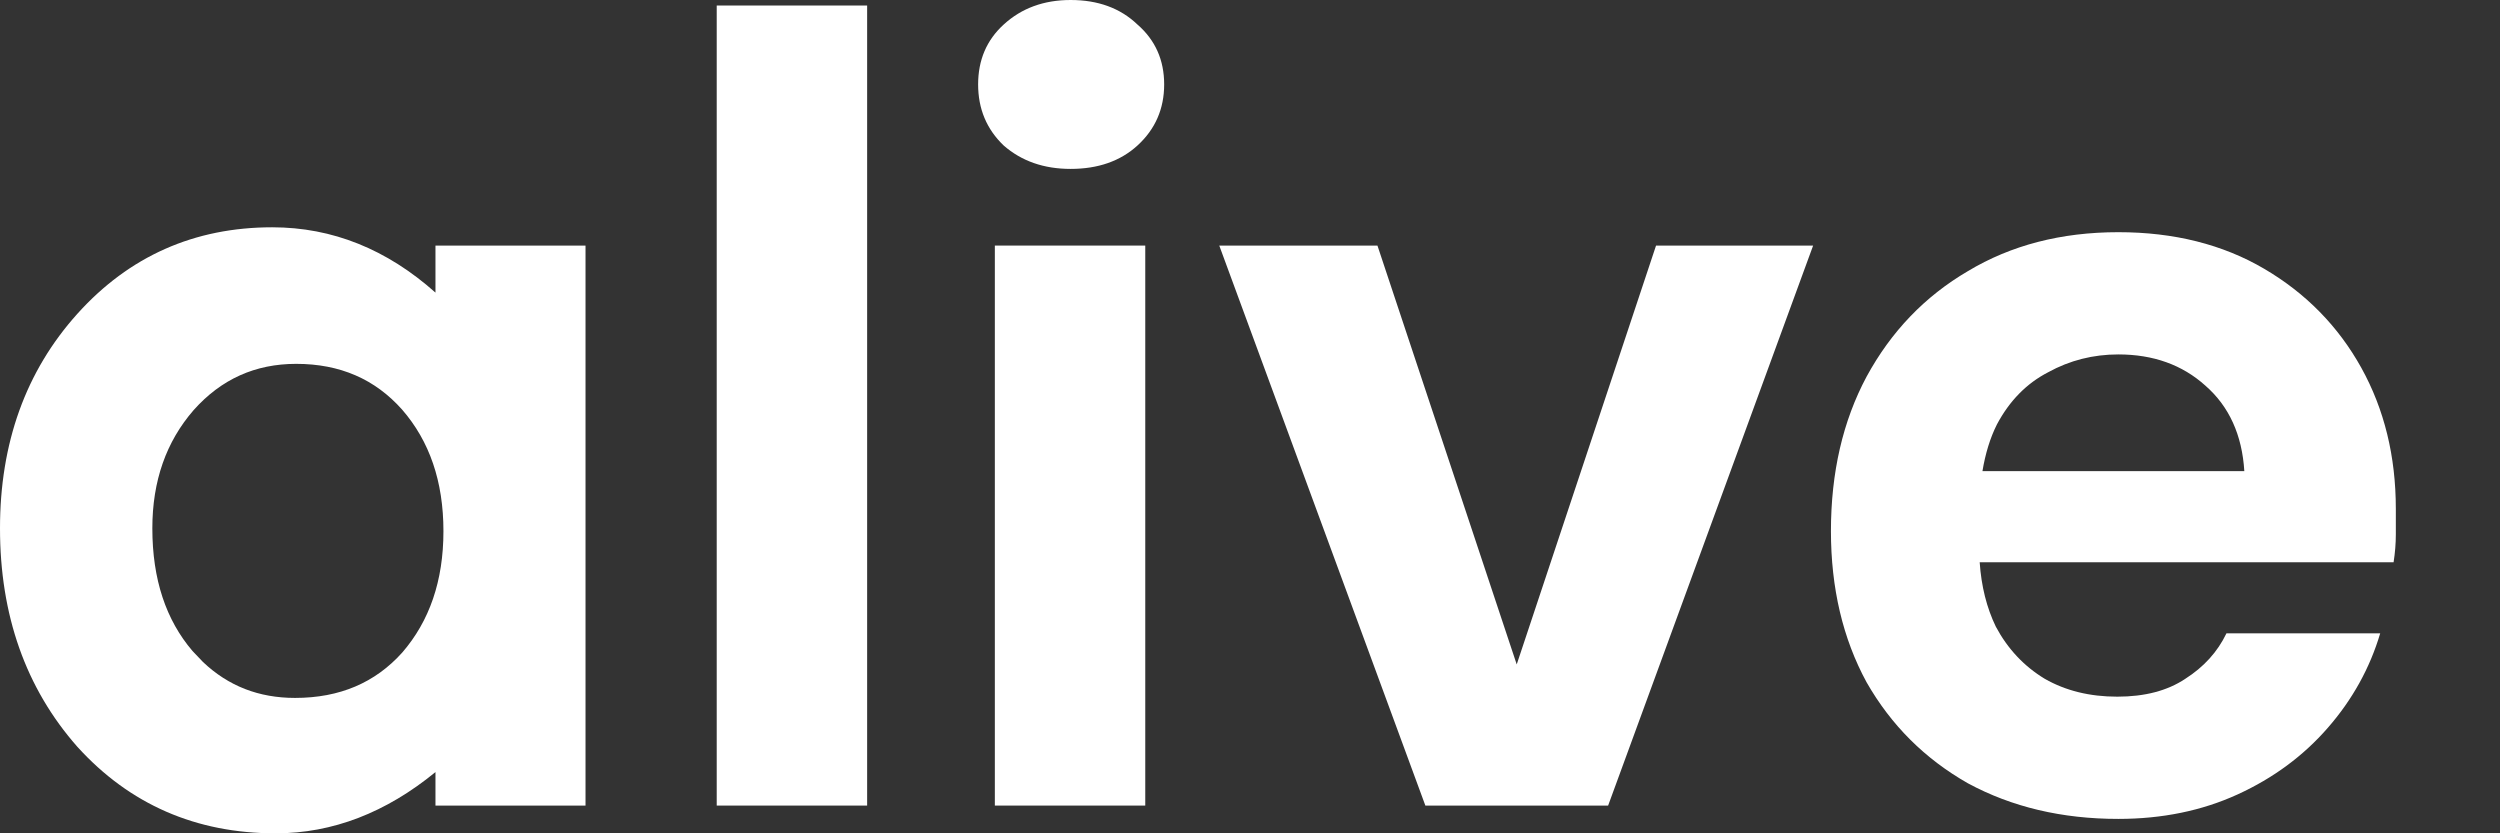<svg width="48" height="16" viewBox="0 0 48 16" fill="none" xmlns="http://www.w3.org/2000/svg">
<rect x="0" y="0" width="48" height="16" fill="#333333" stroke="none"/>
<path fill-rule="evenodd" clip-rule="evenodd" d="M40.672 4.458C41.742 4.458 42.677 4.693 43.475 5.162C44.274 5.632 44.895 6.265 45.337 7.061C45.779 7.858 46 8.761 46 9.771V10.261C46 10.432 45.986 10.61 45.957 10.795H38.01C38.041 11.256 38.144 11.668 38.32 12.032C38.548 12.459 38.862 12.793 39.261 13.034C39.661 13.262 40.124 13.376 40.652 13.376C41.179 13.376 41.614 13.262 41.956 13.034C42.313 12.807 42.577 12.516 42.748 12.16H45.7C45.501 12.829 45.166 13.433 44.695 13.973C44.225 14.513 43.647 14.94 42.962 15.253C42.278 15.566 41.514 15.723 40.672 15.723C39.589 15.723 38.627 15.495 37.785 15.04C36.958 14.57 36.309 13.924 35.838 13.099C35.382 12.26 35.154 11.292 35.154 10.197C35.154 9.074 35.382 8.085 35.838 7.232C36.309 6.365 36.958 5.689 37.785 5.205C38.612 4.708 39.575 4.458 40.672 4.458ZM40.672 6.805C40.188 6.805 39.739 6.919 39.325 7.147C38.912 7.36 38.583 7.694 38.341 8.149C38.211 8.408 38.119 8.708 38.063 9.046H43.091C43.048 8.349 42.798 7.801 42.342 7.403C41.9 7.005 41.343 6.805 40.672 6.805Z" fill="white"/>
<path d="M16.649 15.467H13.761V0.106H16.649V15.467Z" fill="white"/>
<path d="M21.989 15.467H19.101V4.715H21.989V15.467Z" fill="white"/>
<path d="M29.121 12.757L31.796 4.715H34.812L30.876 15.467H27.367L23.41 4.715H26.447L29.121 12.757Z" fill="white"/>
<path d="M20.556 0C21.083 8.46607e-05 21.511 0.157 21.838 0.47C22.181 0.768 22.352 1.152 22.352 1.621C22.352 2.09 22.181 2.482 21.838 2.795C21.511 3.093 21.083 3.243 20.556 3.243C20.042 3.243 19.614 3.093 19.272 2.795C18.944 2.482 18.78 2.09 18.78 1.621C18.78 1.152 18.944 0.768 19.272 0.47C19.614 0.157 20.042 0 20.556 0Z" fill="white"/>
<path fill-rule="evenodd" clip-rule="evenodd" d="M5.227 4.364C6.384 4.364 7.429 4.788 8.361 5.618V4.715H11.242V15.467H8.361V14.824C7.412 15.601 6.388 16 5.293 16C3.763 16 2.489 15.445 1.486 14.339L1.484 14.337C0.492 13.211 0 11.809 0 10.144C0 8.507 0.493 7.128 1.486 6.024C2.481 4.919 3.732 4.364 5.227 4.364ZM5.687 6.986C4.901 6.986 4.248 7.279 3.717 7.875C3.191 8.481 2.925 9.233 2.925 10.144C2.925 11.124 3.187 11.903 3.696 12.499L3.898 12.711C4.384 13.172 4.97 13.4 5.665 13.4C6.524 13.4 7.204 13.107 7.723 12.529C8.246 11.924 8.514 11.153 8.514 10.198C8.514 9.242 8.246 8.469 7.721 7.865C7.201 7.28 6.529 6.986 5.687 6.986Z" fill="white"/>
</svg>
